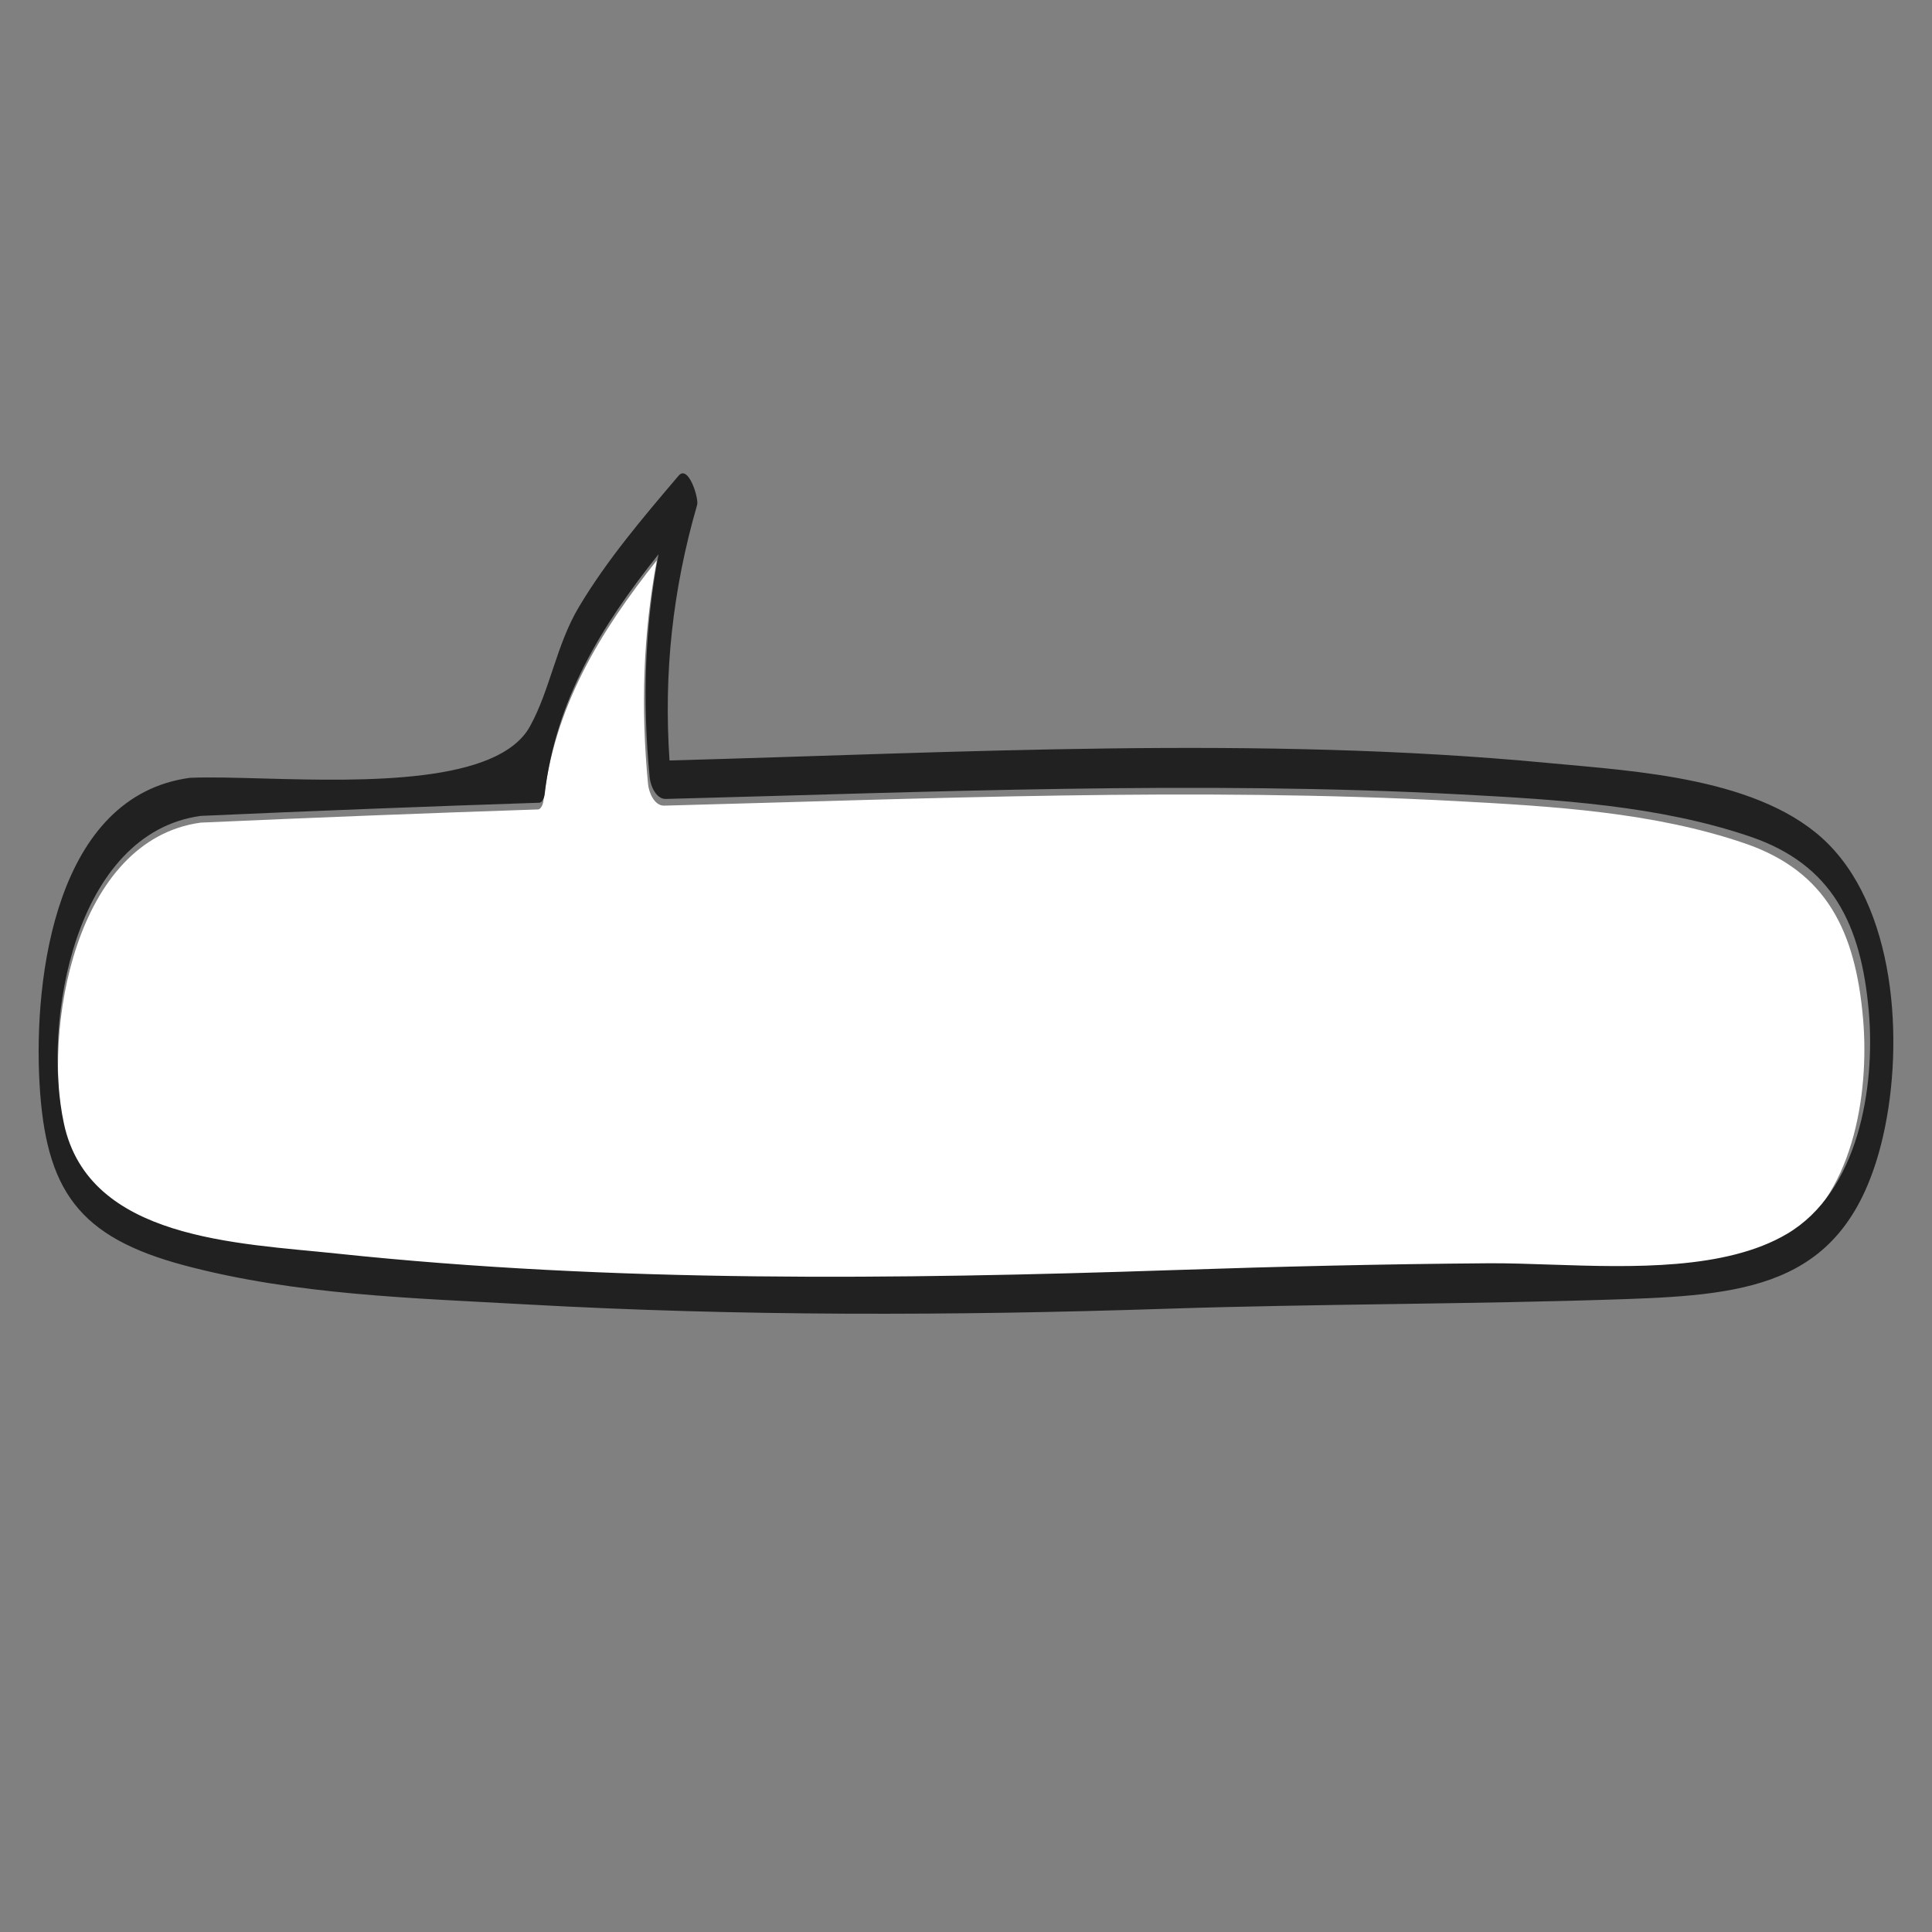 <svg width="200" height="200" xmlns="http://www.w3.org/2000/svg"><rect width="100%" height="100%" fill="#808080" stroke="none"/><g fill="none" fill-rule="evenodd"><path d="M16.78,36.158 C28.42,35.637 40.06,35.18 51.706,34.792 C52.002,34.782 52.215,34.217 52.239,34.013 C53.363,24.124 58.105,16.432 63.997,9 C62.573,16.631 62.325,24.235 63.086,32.172 C63.166,33.021 63.735,34.428 64.761,34.4 C91.958,33.685 119.623,32.474 146.822,33.933 C156.698,34.463 167.208,35.076 176.639,38.312 C185.103,41.213 188.087,47.432 188.866,56.479 C189.544,64.35 187.792,75.172 180.422,79.549 C174.102,83.303 164.476,83.023 156.249,82.746 C153.891,82.666 151.647,82.585 149.629,82.6 C138.768,82.68 127.959,82.941 117.101,83.309 C88.401,84.278 59.413,84.634 30.807,81.593 C20.554,80.502 5.248,80.149 2.662,68.137 C0.37,57.494 3.787,37.932 16.78,36.158" fill="#FFF" transform="translate(4 49)"/><path d="M16.793,35.46 C28.472,34.94 40.151,34.485 51.836,34.098 C52.134,34.088 52.347,33.524 52.372,33.321 C53.499,23.46 58.257,15.788 64.169,8.377 C62.74,15.987 62.492,23.57 63.255,31.485 C63.335,32.332 63.906,33.735 64.936,33.707 C92.225,32.994 119.983,31.787 147.274,33.241 C157.183,33.77 167.729,34.381 177.191,37.608 C185.684,40.501 188.678,46.703 189.459,55.725 C190.14,63.574 188.382,74.366 180.988,78.731 C174.646,82.474 164.987,82.196 156.732,81.919 C154.367,81.839 152.115,81.759 150.09,81.773 C139.193,81.853 128.347,82.114 117.452,82.48 C88.656,83.447 59.57,83.802 30.866,80.769 C20.579,79.681 5.221,79.329 2.626,67.351 C0.327,56.737 3.755,37.229 16.793,35.46 M0.087,63.072 C0.705,74.26 4.134,79.085 15.143,82.007 C26.615,85.054 38.72,85.373 50.515,86.033 C72.589,87.265 94.572,87.209 116.662,86.484 C132.491,85.964 148.329,86.027 164.151,85.488 C177.414,85.035 187.046,83.908 190.733,69.449 C193.117,60.093 192.573,45.752 185.286,38.391 C178.465,31.496 165.264,30.838 156.273,29.984 C126.306,27.133 95.368,28.906 65.308,29.723 C64.692,20.679 65.631,12.026 68.168,3.263 C68.358,2.605 67.268,-0.954 66.247,0.245 C62.562,4.582 58.856,8.93 55.935,13.821 C53.596,17.731 52.959,22.382 50.868,26.183 C47.585,32.151 33.786,31.875 23.573,31.598 C20.472,31.514 17.699,31.43 15.654,31.52 C1.824,33.397 -0.525,51.994 0.087,63.072" fill="#212121" transform="translate(4 49)"/></g></svg>